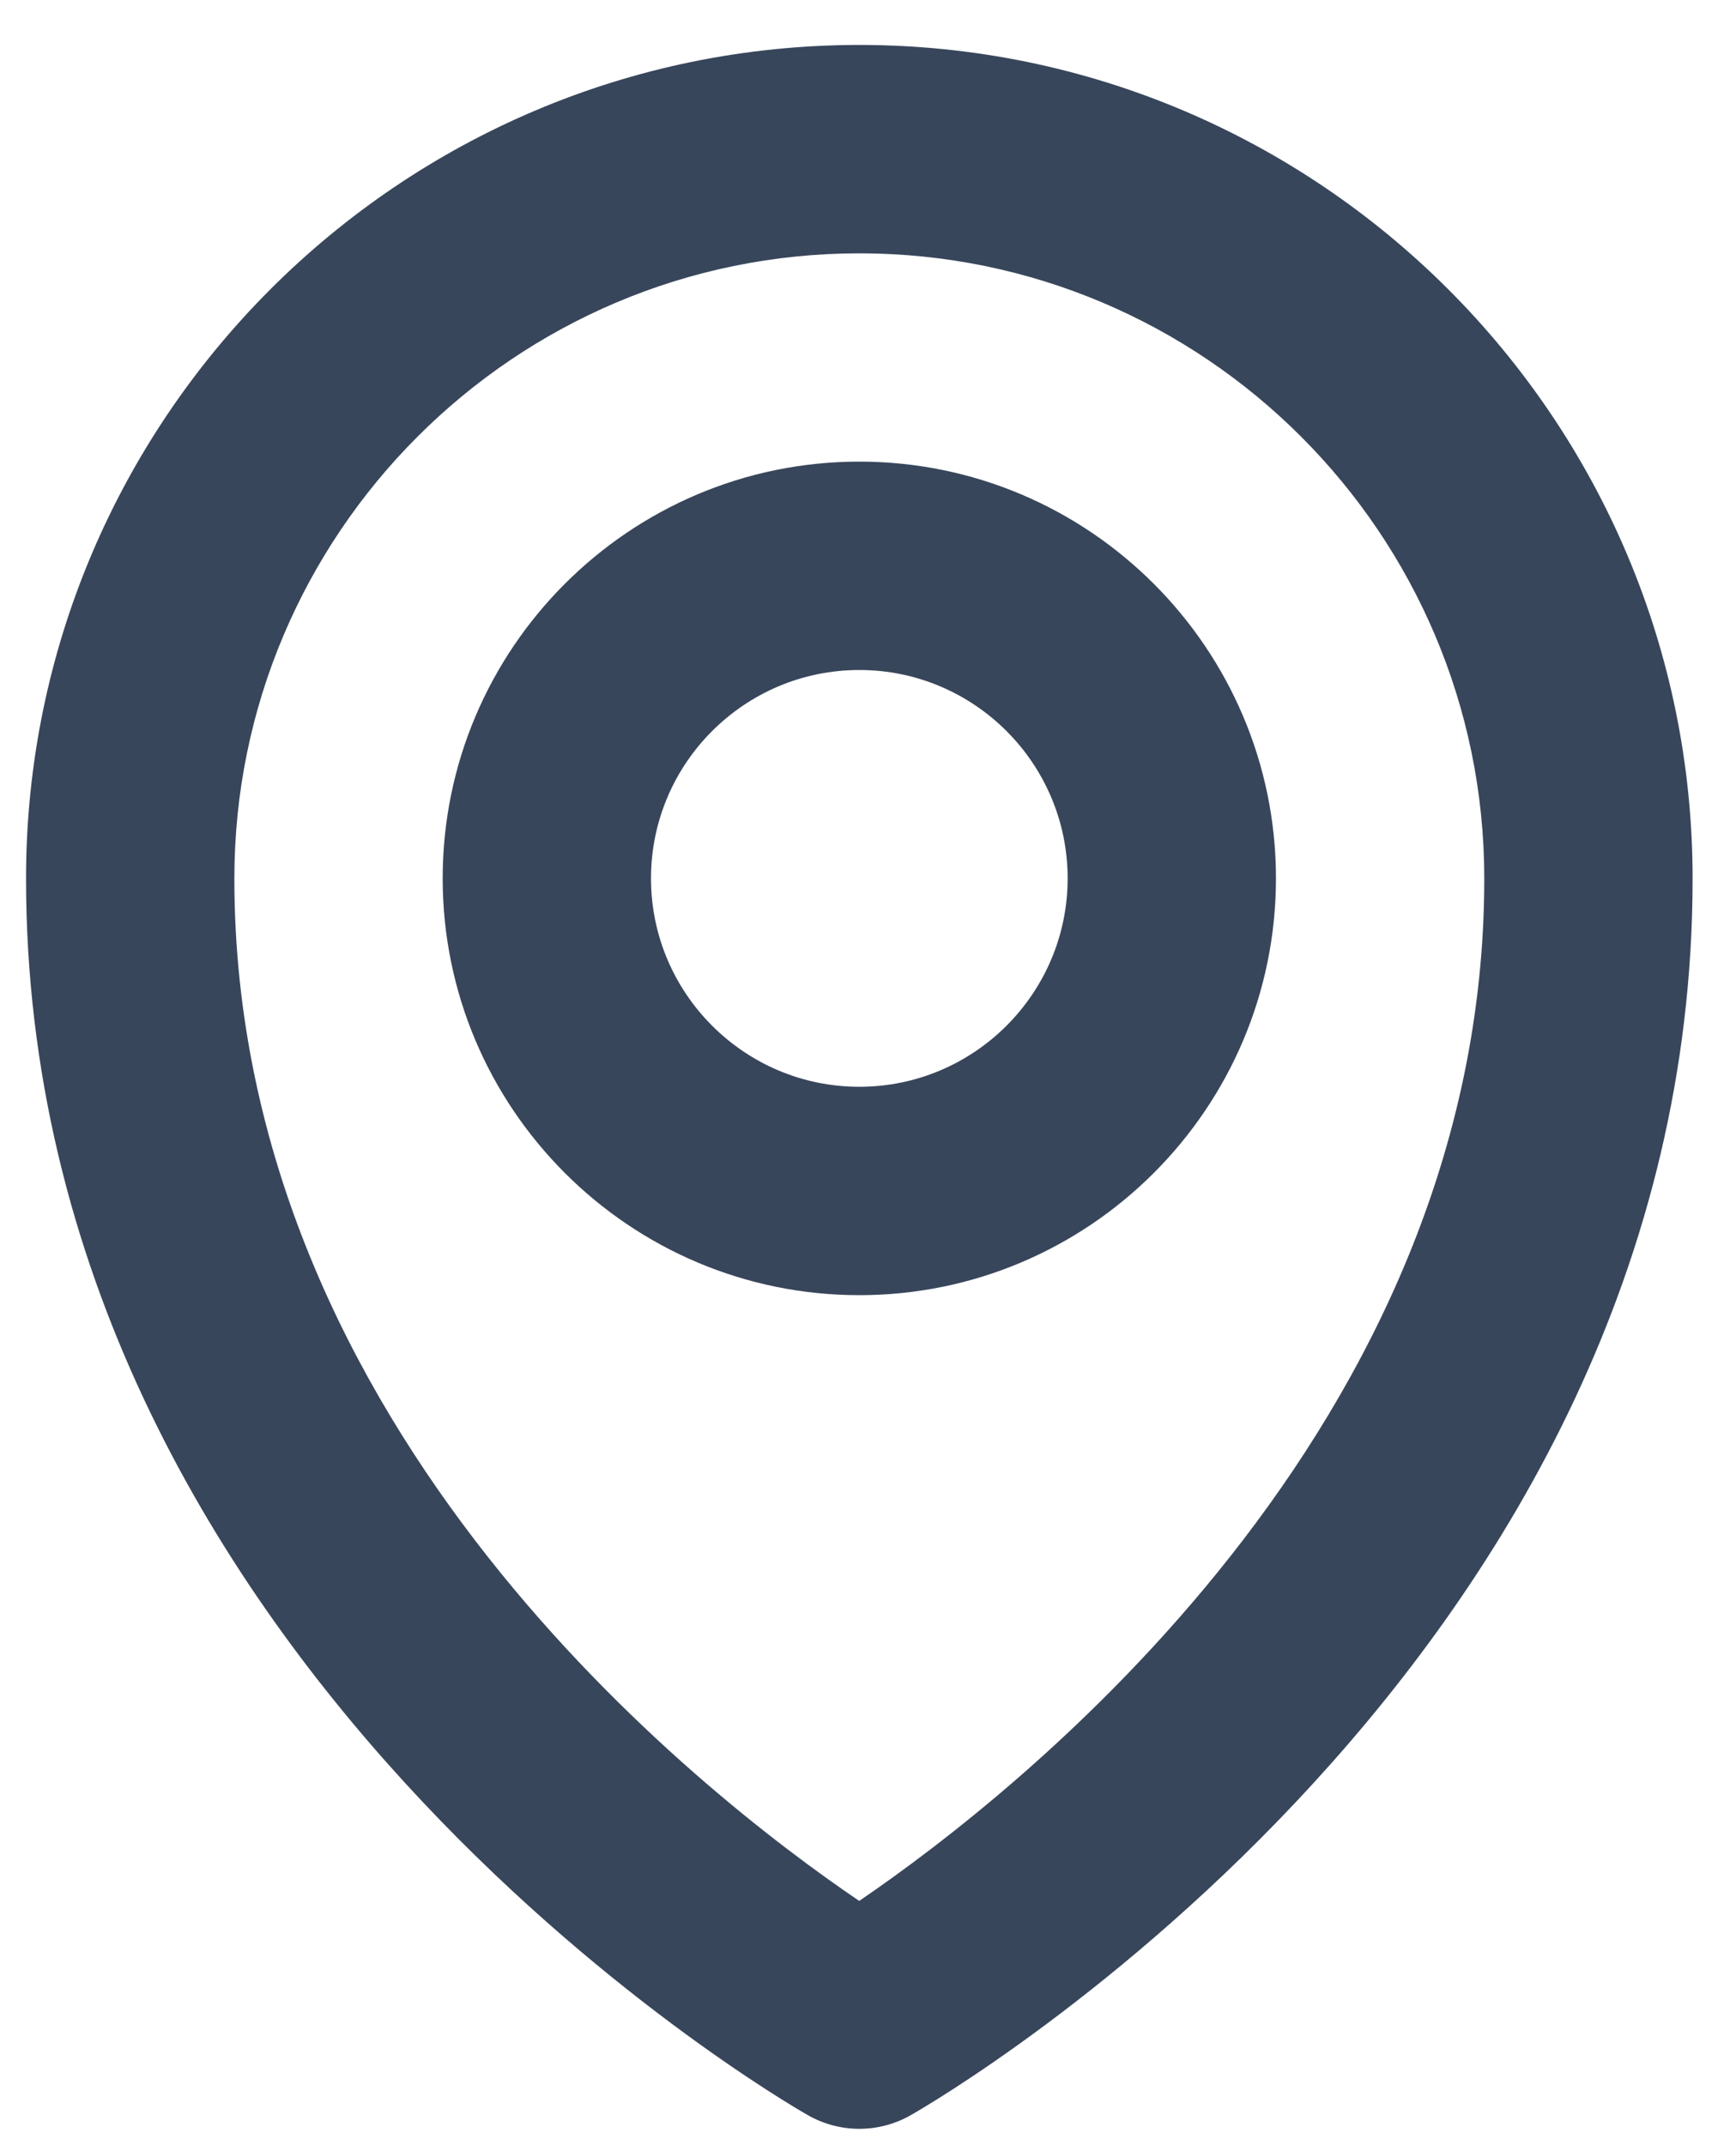 <?xml version="1.0" encoding="UTF-8"?>
<svg width="17px" height="21px" viewBox="0 0 17 21" version="1.1" xmlns="http://www.w3.org/2000/svg" xmlns:xlink="http://www.w3.org/1999/xlink">
    <!-- Generator: Sketch 52.2 (67145) - http://www.bohemiancoding.com/sketch -->
    <title>Location icon Copy 3</title>
    <desc>Created with Sketch.</desc>
    <defs>
        <path d="M8.16,0.001 C3.661,0.001 0,3.66 0,8.161 C0,15.805 7.341,20.088 7.654,20.266 C7.81,20.356 7.986,20.401 8.16,20.401 C8.335,20.401 8.51,20.356 8.666,20.266 C8.979,20.088 16.32,15.805 16.32,8.161 C16.32,3.66 12.659,0.001 8.16,0.001 M8.159,18.17 C6.608,17.118 2.04,13.562 2.04,8.161 C2.04,4.785 4.785,2.041 8.16,2.041 C11.535,2.041 14.28,4.785 14.28,8.161 C14.28,13.542 9.709,17.114 8.159,18.17 M8.16,10.2 C7.035,10.2 6.12,9.285 6.12,8.16 C6.12,7.035 7.035,6.12 8.16,6.12 C9.285,6.12 10.2,7.035 10.2,8.16 C10.2,9.285 9.285,10.2 8.16,10.2 M8.16,4.08 C5.91,4.08 4.08,5.91 4.08,8.16 C4.08,10.41 5.91,12.24 8.16,12.24 C10.41,12.24 12.24,10.41 12.24,8.16 C12.24,5.91 10.41,4.08 8.16,4.08" id="path-1"></path>
    </defs>
    <g id="OP_01-Journeys-with-post-code--Copy" stroke="none" stroke-width="1" fill="none" fill-rule="evenodd">
        <g id="Desktop-HD" transform="translate(-412, -588)">
            <g id="Group-3" transform="translate(390, 461)">
                <g id="Group-8">
                    <g id="Location-icon" transform="translate(22.255, 127.439)">
                        <g>
                            <mask id="mask-2" fill="white">
                                <use xlink:href="#path-1"></use>
                            </mask>
                            <use id="Icon" fill="#38465B" xlink:href="#path-1"></use>
                        </g>
                    </g>
                </g>
            </g>
        </g>
    </g>
</svg>